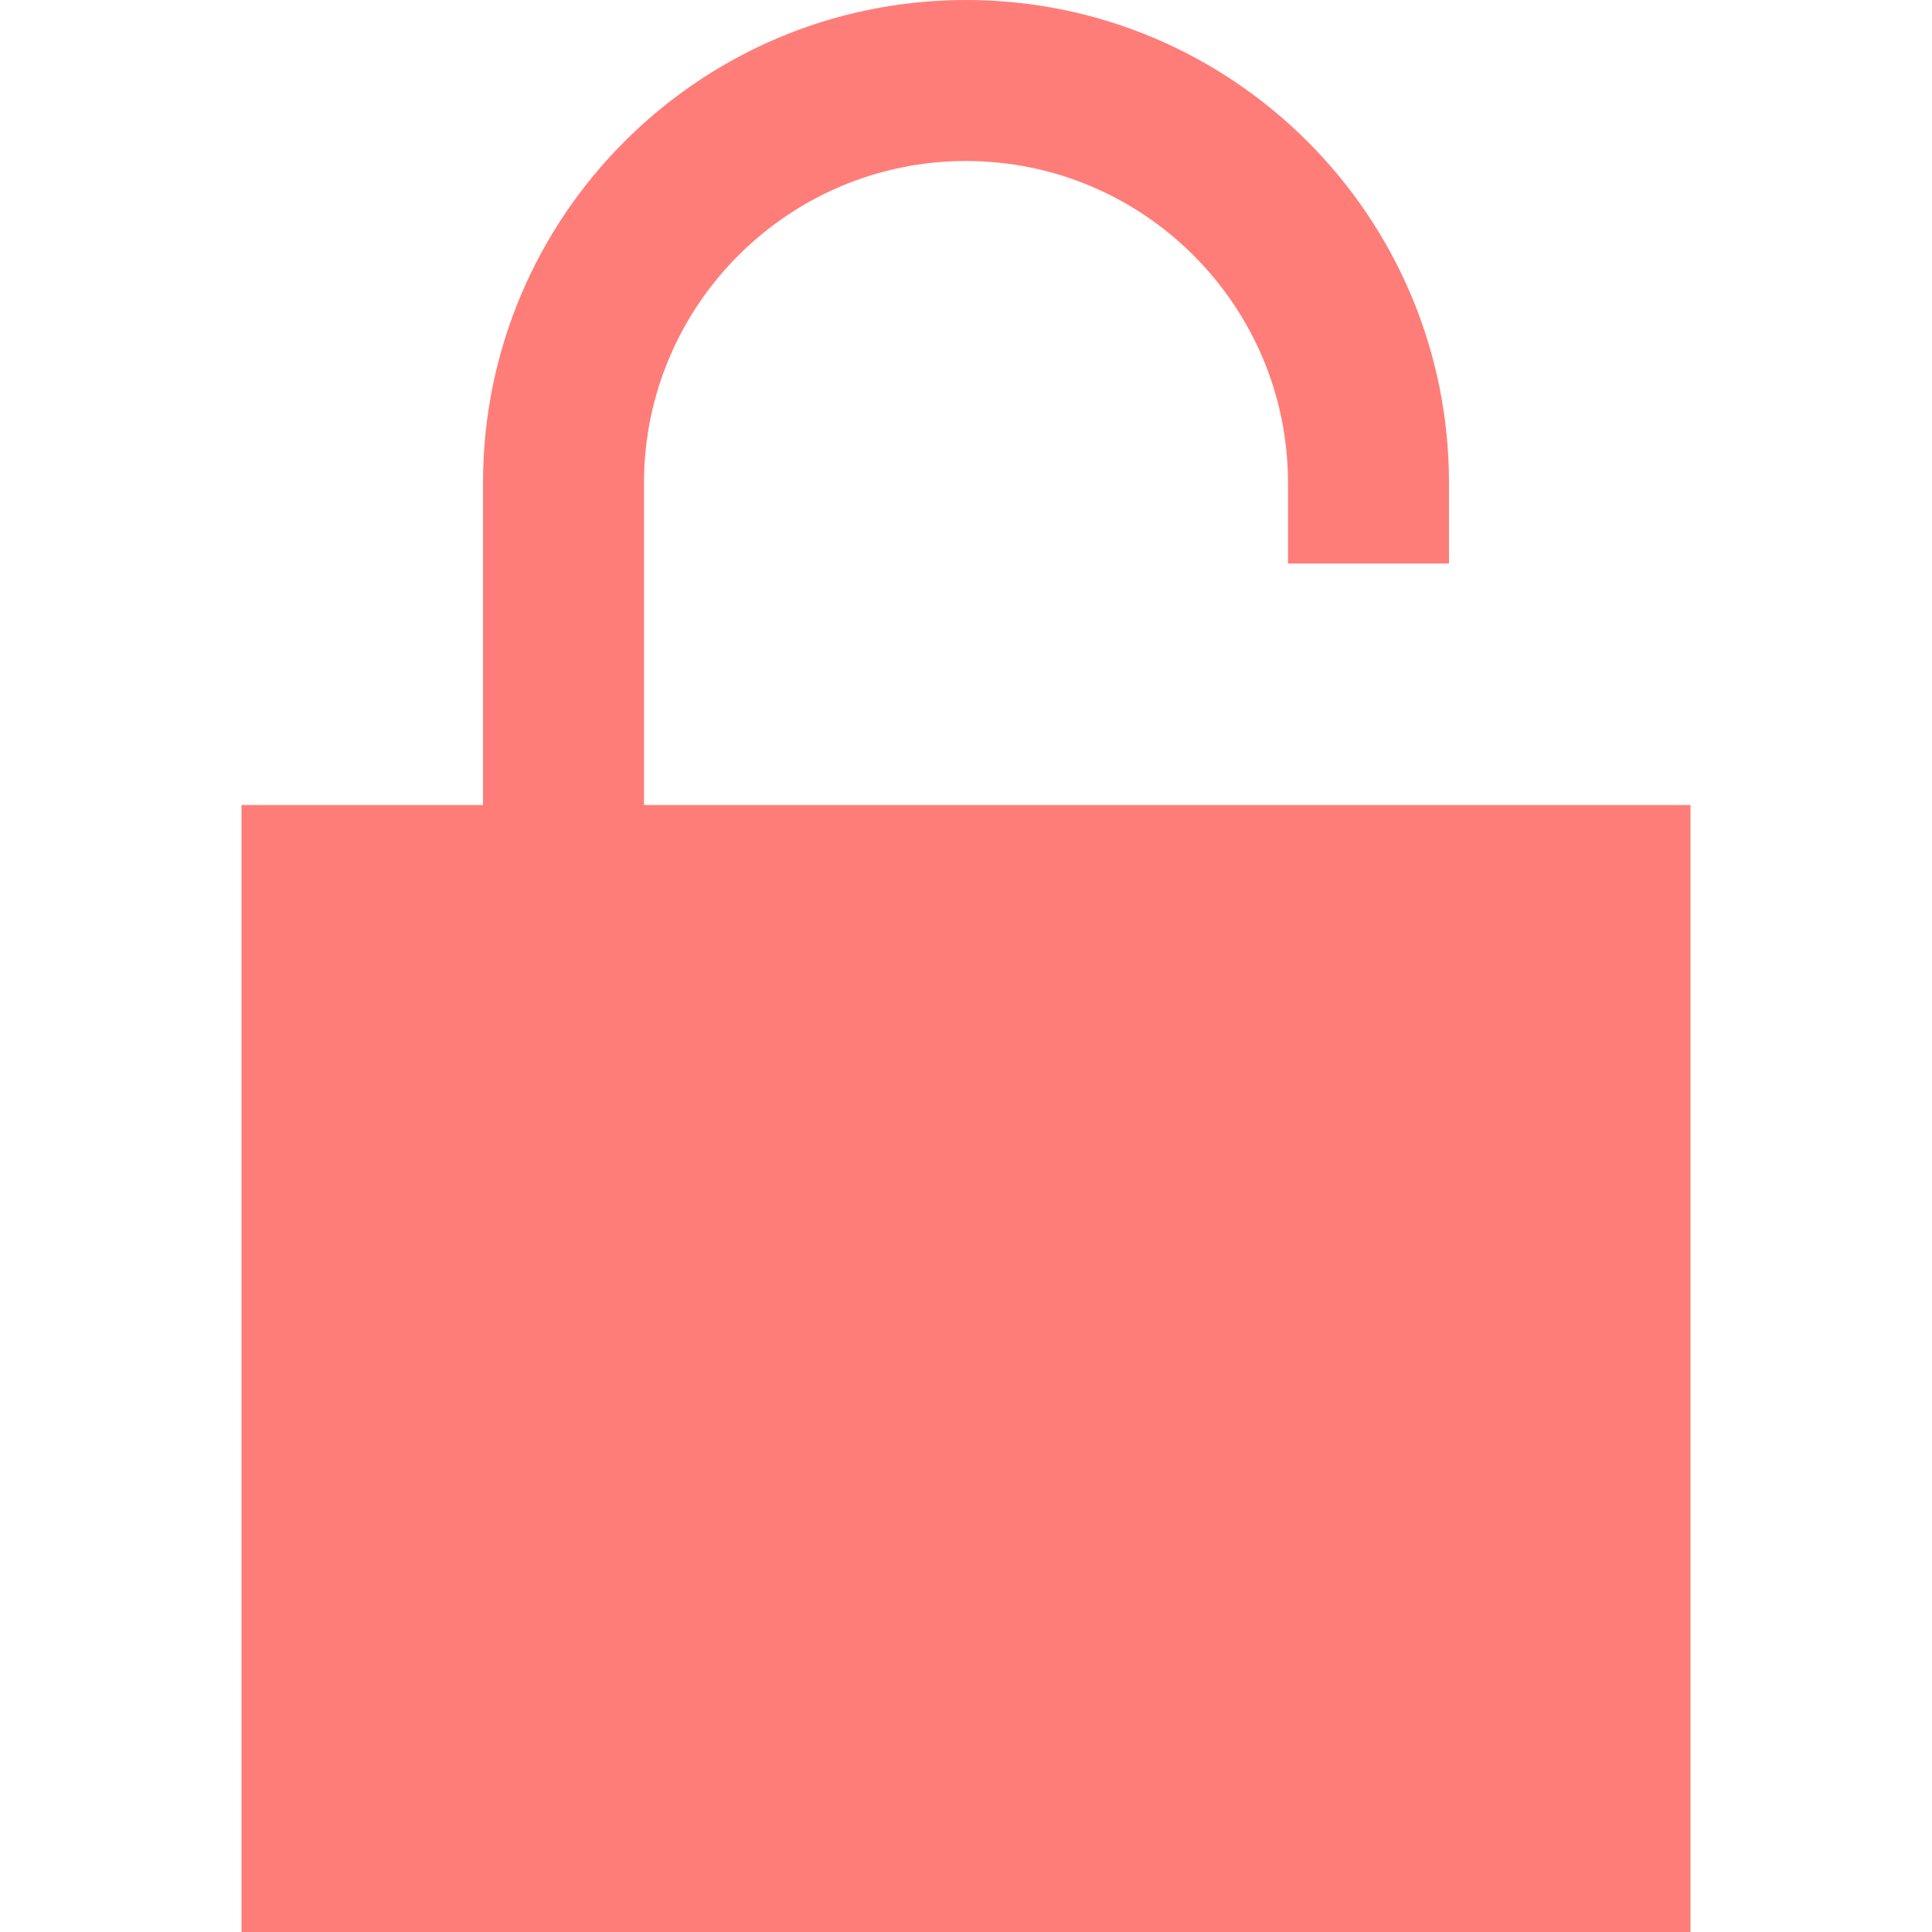 <svg xmlns="http://www.w3.org/2000/svg" width="24" height="24" viewBox="0 0 24 24">
<path fill="#FF7D78" d="M8 10v-4c0-2.206 1.794-4 4-4 2.205 0 4 1.794 4 4v1h2v-1c0-3.313-2.687-6-6-6s-6 2.687-6 6v4h-3v14h18v-14h-13z"/></svg>
